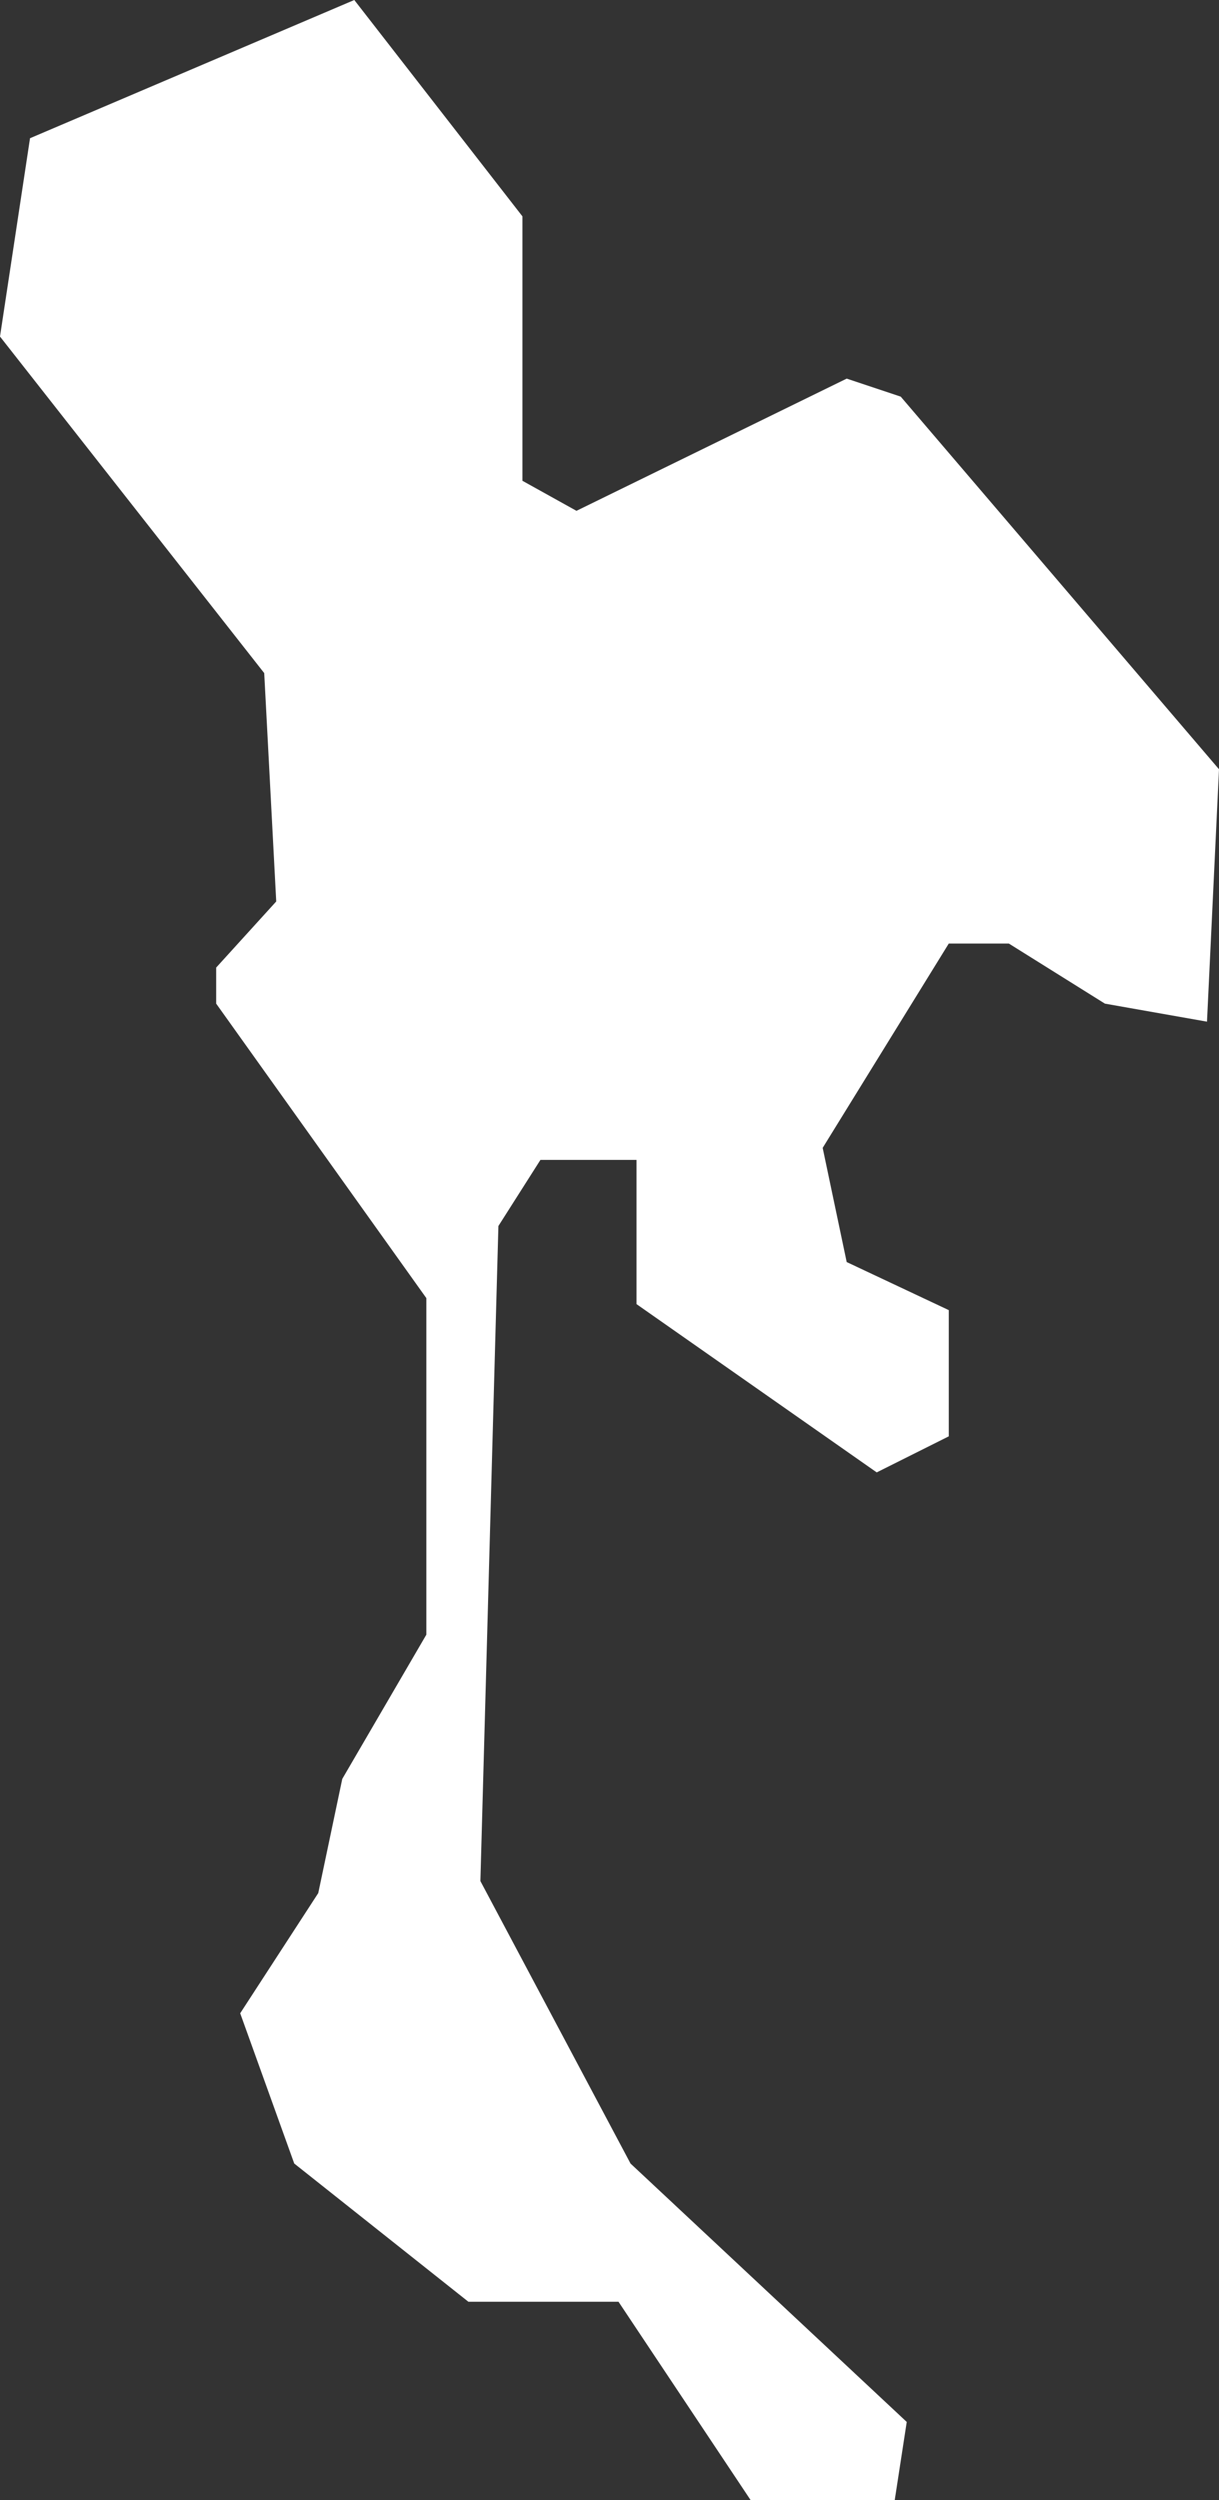 <svg xmlns="http://www.w3.org/2000/svg" width="20.3" height="41.6" viewBox="0 0 20.3 41.6">
  <rect x="0" y="0" width="20.3" height="41.6" fill="#333333" stroke="none"/>
  <title>th</title>
  <g id="Layer_2" data-name="Layer 2">
    <g id="Layer_1-2" data-name="Layer 1">
      <path id="th" d="M5.9,0,8.7,3.6V8l.9.5,4.5-2.2.9.3,5.3,6.2L20.1,17l-1.7-.3-1.6-1h-1l-2.1,3.4.4,1.9,1.7.8v2.1l-1.2.6-4-2.8V19.3H9l-.7,1.1L8,31.3,10.5,36l4.6,4.3-.2,1.3H12.5l-2.2-3.3H7.8L4.9,36,4,33.5l1.3-2,.4-1.9,1.4-2.4V21.6L3.6,16.7v-.6l1-1.1-.2-3.8L0,5.6.5,2.3,5.9,0Z" style="fill: #fff"/>
    </g>
  </g>
</svg>
